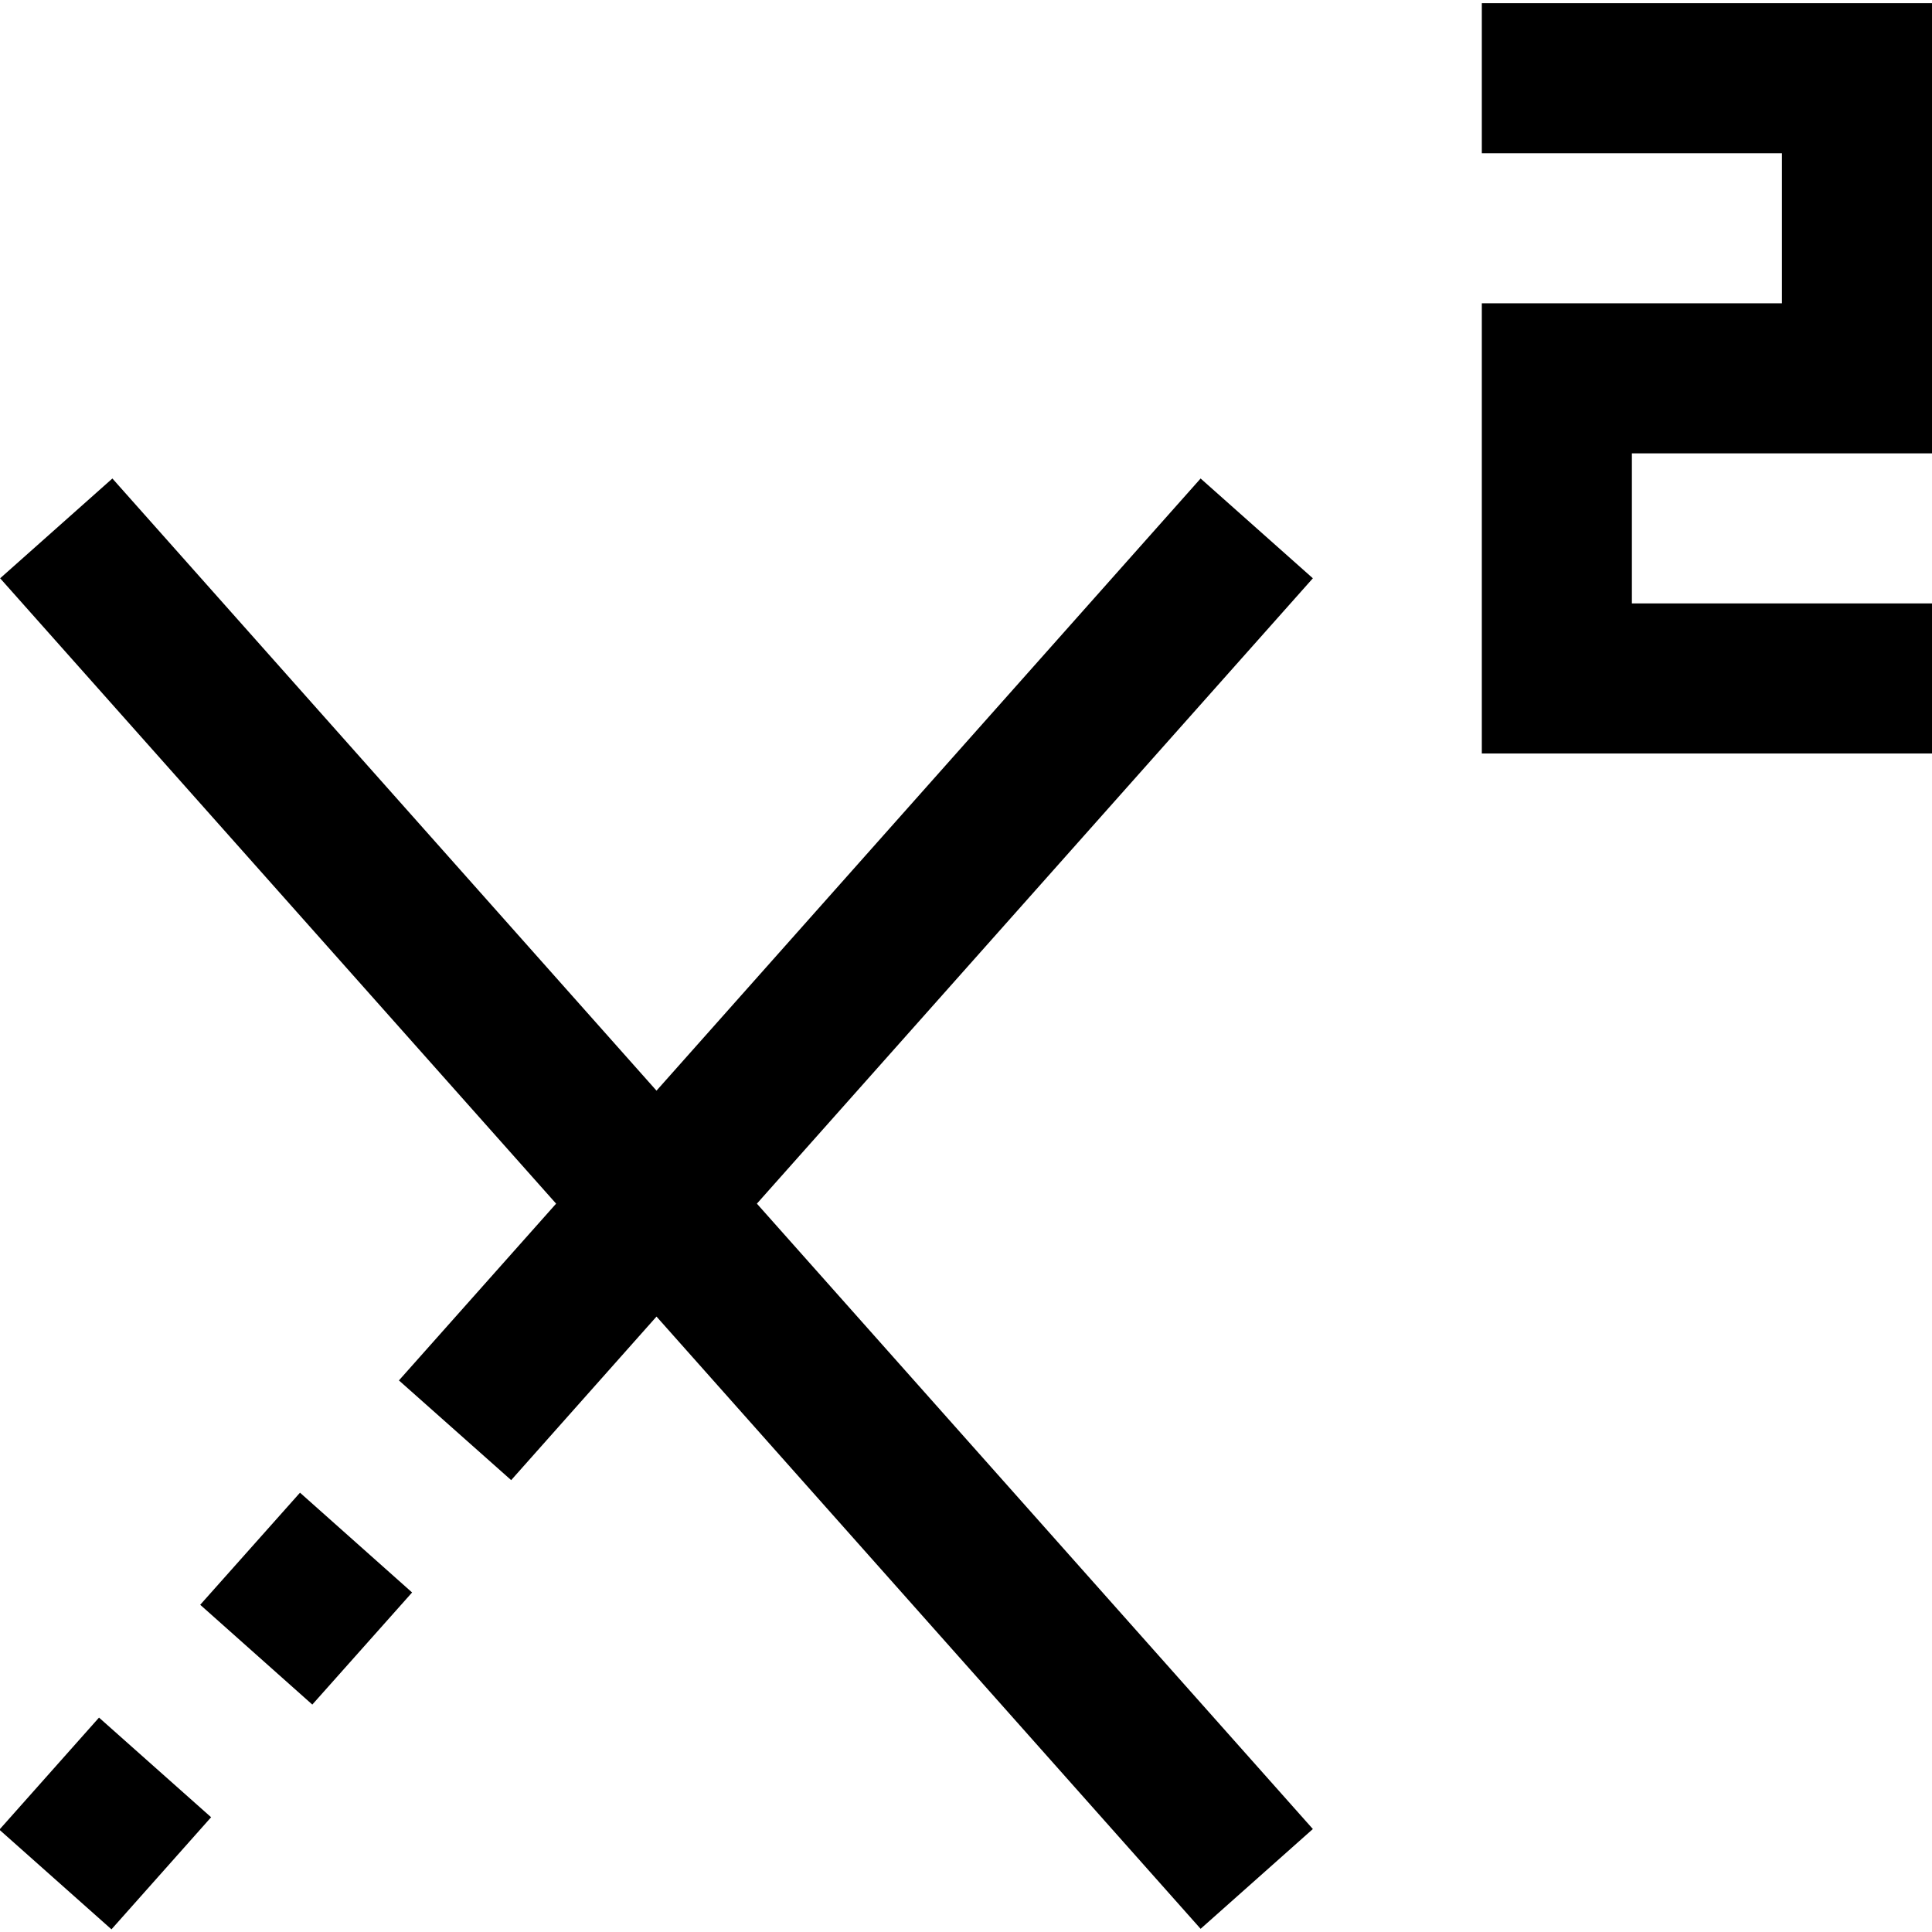 <?xml version="1.0" encoding="iso-8859-1"?>
<!-- Generator: Adobe Illustrator 19.0.0, SVG Export Plug-In . SVG Version: 6.00 Build 0)  -->
<svg version="1.1" id="Capa_1" xmlns="http://www.w3.org/2000/svg" xmlns:xlink="http://www.w3.org/1999/xlink" x="0px" y="0px"
	 viewBox="0 0 411.999 411.999" style="enable-background:new 0 0 411.999 411.999;" xml:space="preserve">
<g>
	<g>
		<g>
			<polygon points="411.999,96.679 411.999,0.679 315.999,0.679 315.999,32.679 379.999,32.679 379.999,64.679 315.999,64.679 
				315.999,160.679 411.999,160.679 411.999,128.679 347.999,128.679 347.999,96.679 			"/>
			<rect x="6.588" y="372.697" transform="matrix(-0.747 -0.664 0.664 -0.747 -218.779 694.209)" width="32" height="32"/>
			<rect x="49.151" y="324.874" transform="matrix(-0.747 -0.665 0.665 -0.747 -112.726 638.866)" width="32" height="32"/>
			<polygon points="256.031,102.039 139.999,232.583 23.967,102.039 0.031,123.319 118.591,256.679 85.071,294.375 109.007,315.639 
				139.999,280.759 256.031,411.319 279.967,390.039 161.407,256.679 279.967,123.319 			"/>
		</g>
	</g>
</g>
<g>
</g>
<g>
</g>
<g>
</g>
<g>
</g>
<g>
</g>
<g>
</g>
<g>
</g>
<g>
</g>
<g>
</g>
<g>
</g>
<g>
</g>
<g>
</g>
<g>
</g>
<g>
</g>
<g>
</g>
</svg>
